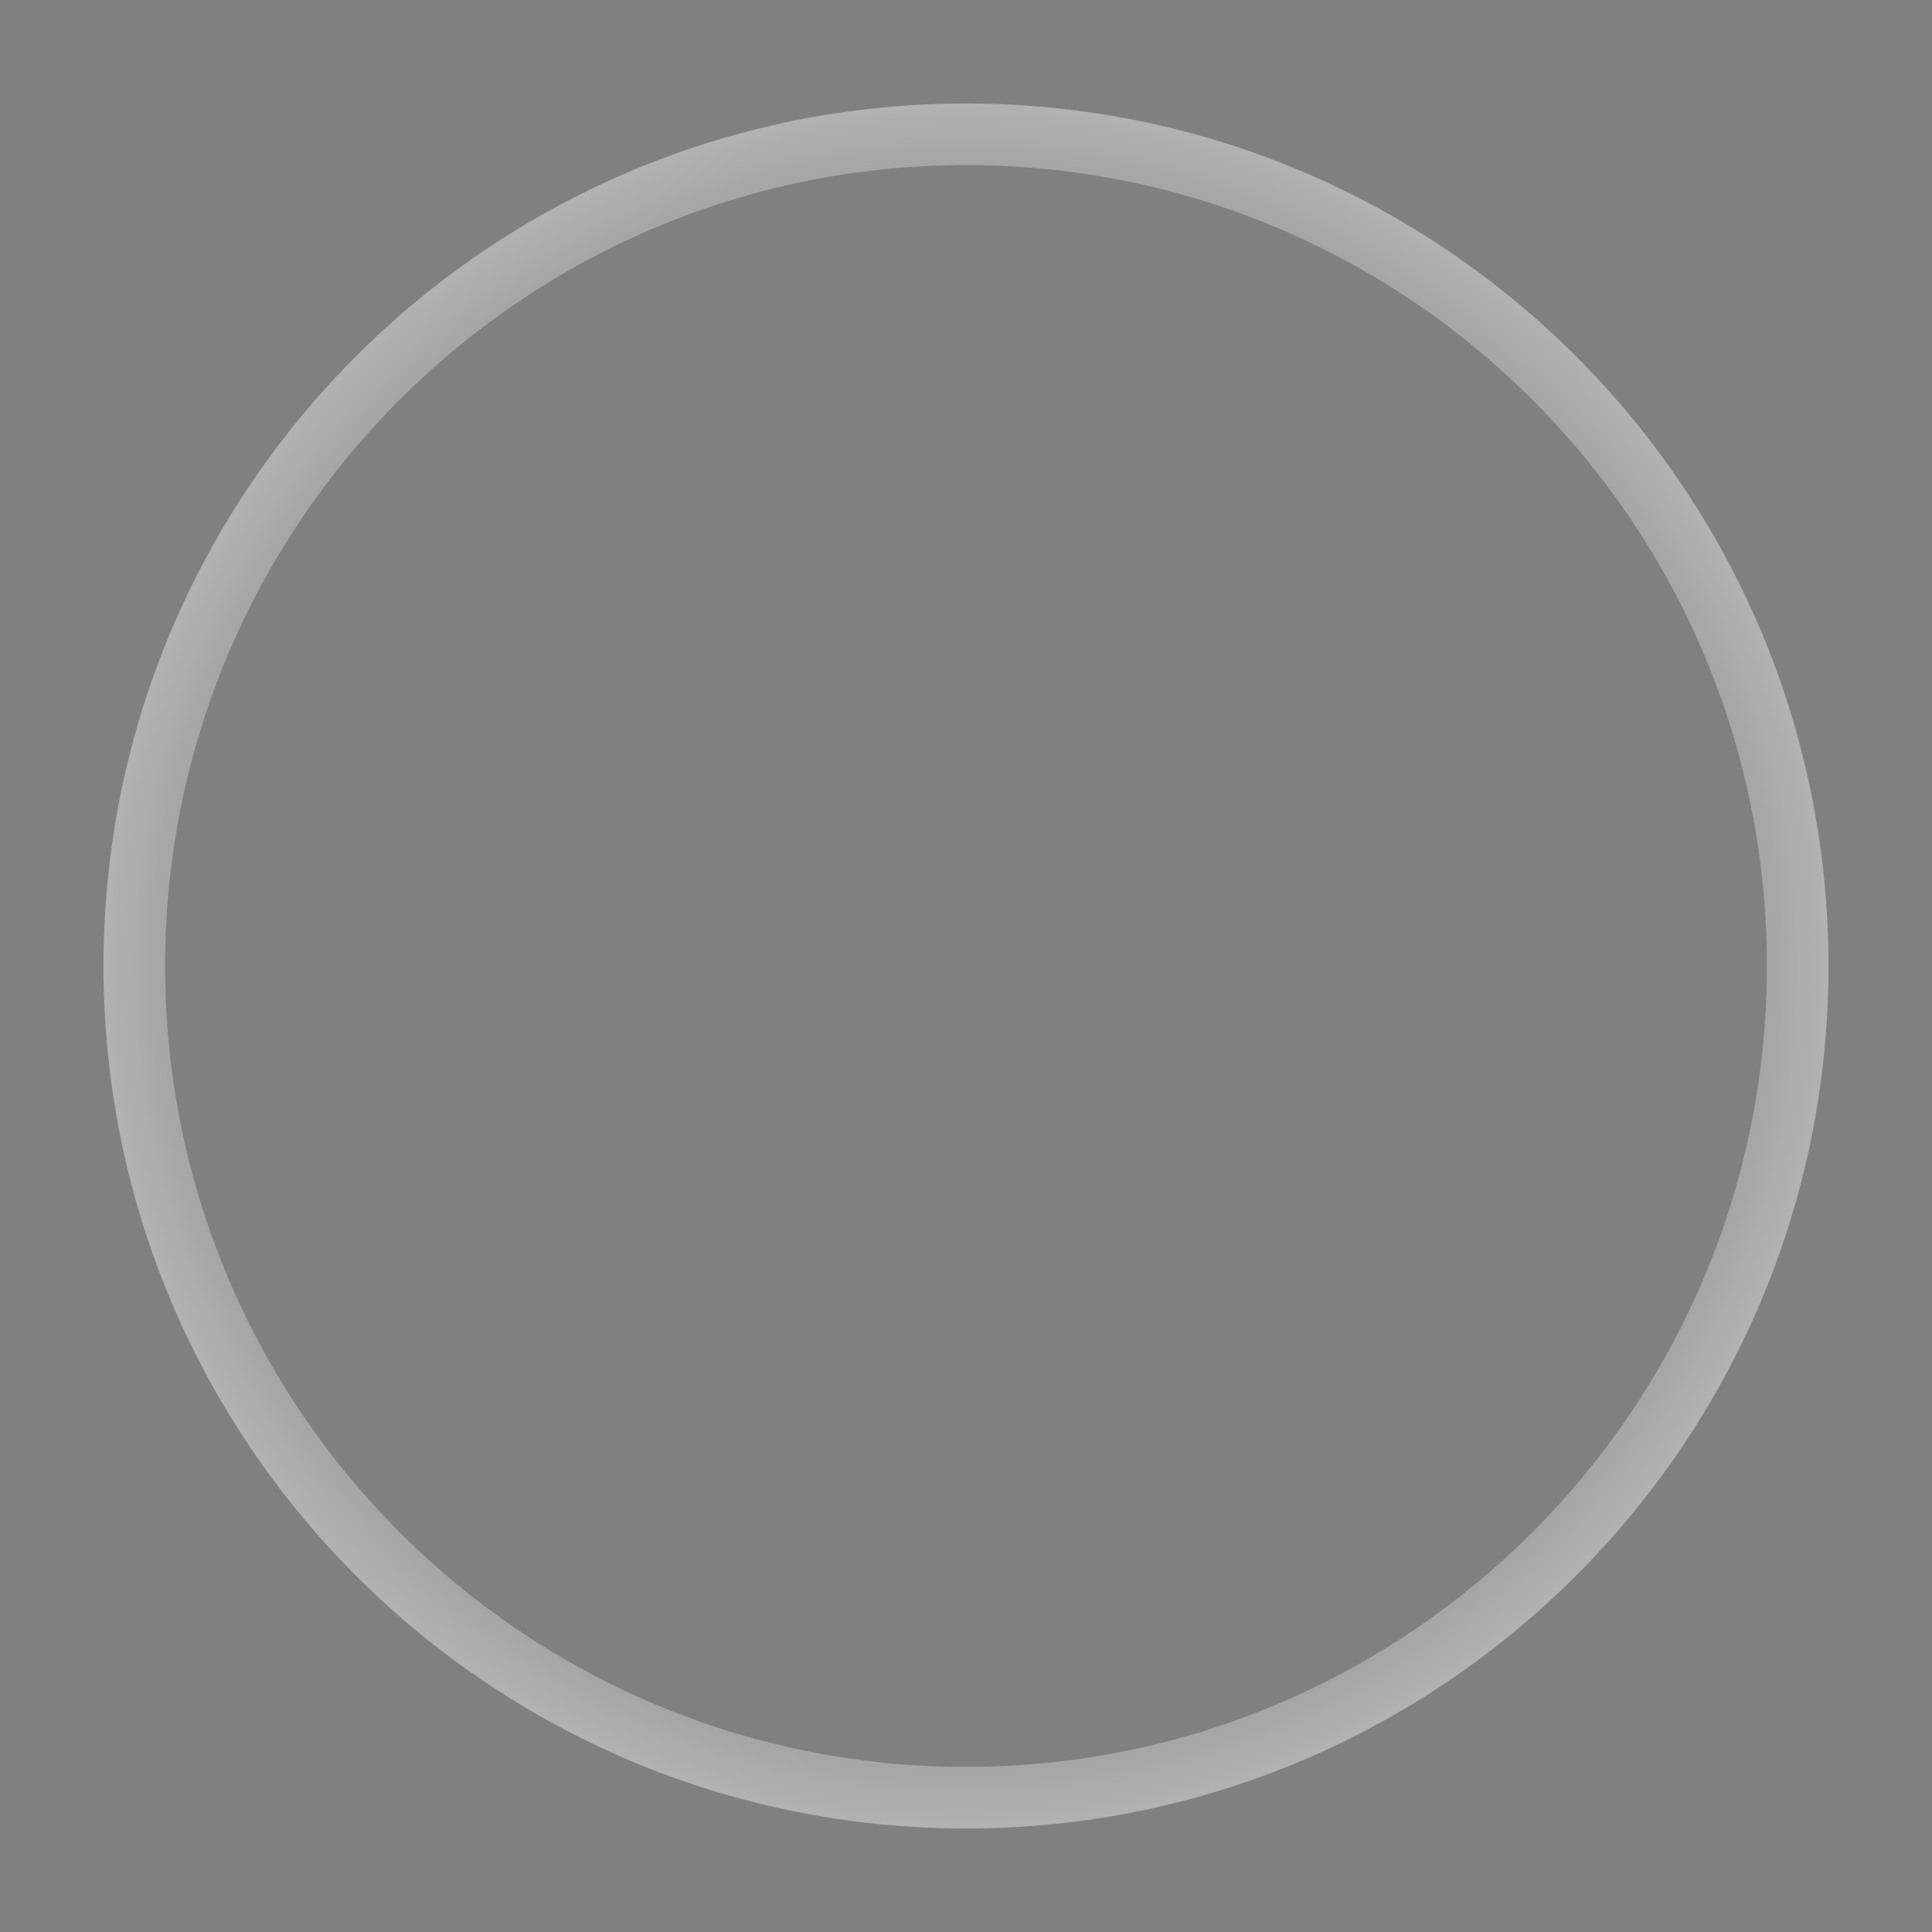 <svg width="56" height="56" viewBox="0 0 56 56" fill="none" xmlns="http://www.w3.org/2000/svg">
<rect x="0" y="0" width="56" height="56" fill="#808080" stroke="none"/>
<path fill-rule="evenodd" clip-rule="evenodd" d="M28 53C41.807 53 53 41.807 53 28C53 14.193 41.807 3 28 3C14.193 3 3 14.193 3 28C3 41.807 14.193 53 28 53ZM28 51.214C40.821 51.214 51.214 40.821 51.214 28C51.214 15.179 40.821 4.786 28 4.786C15.179 4.786 4.786 15.179 4.786 28C4.786 40.821 15.179 51.214 28 51.214Z" fill="url(#paint0_angular_384_8)"/>
<defs>
<radialGradient id="paint0_angular_384_8" cx="0" cy="0" r="1" gradientUnits="userSpaceOnUse" gradientTransform="translate(28 28) rotate(-45) scale(35.355)">
<stop/>
<stop offset="1" stop-color="white"/>
</radialGradient>
</defs>
</svg>
